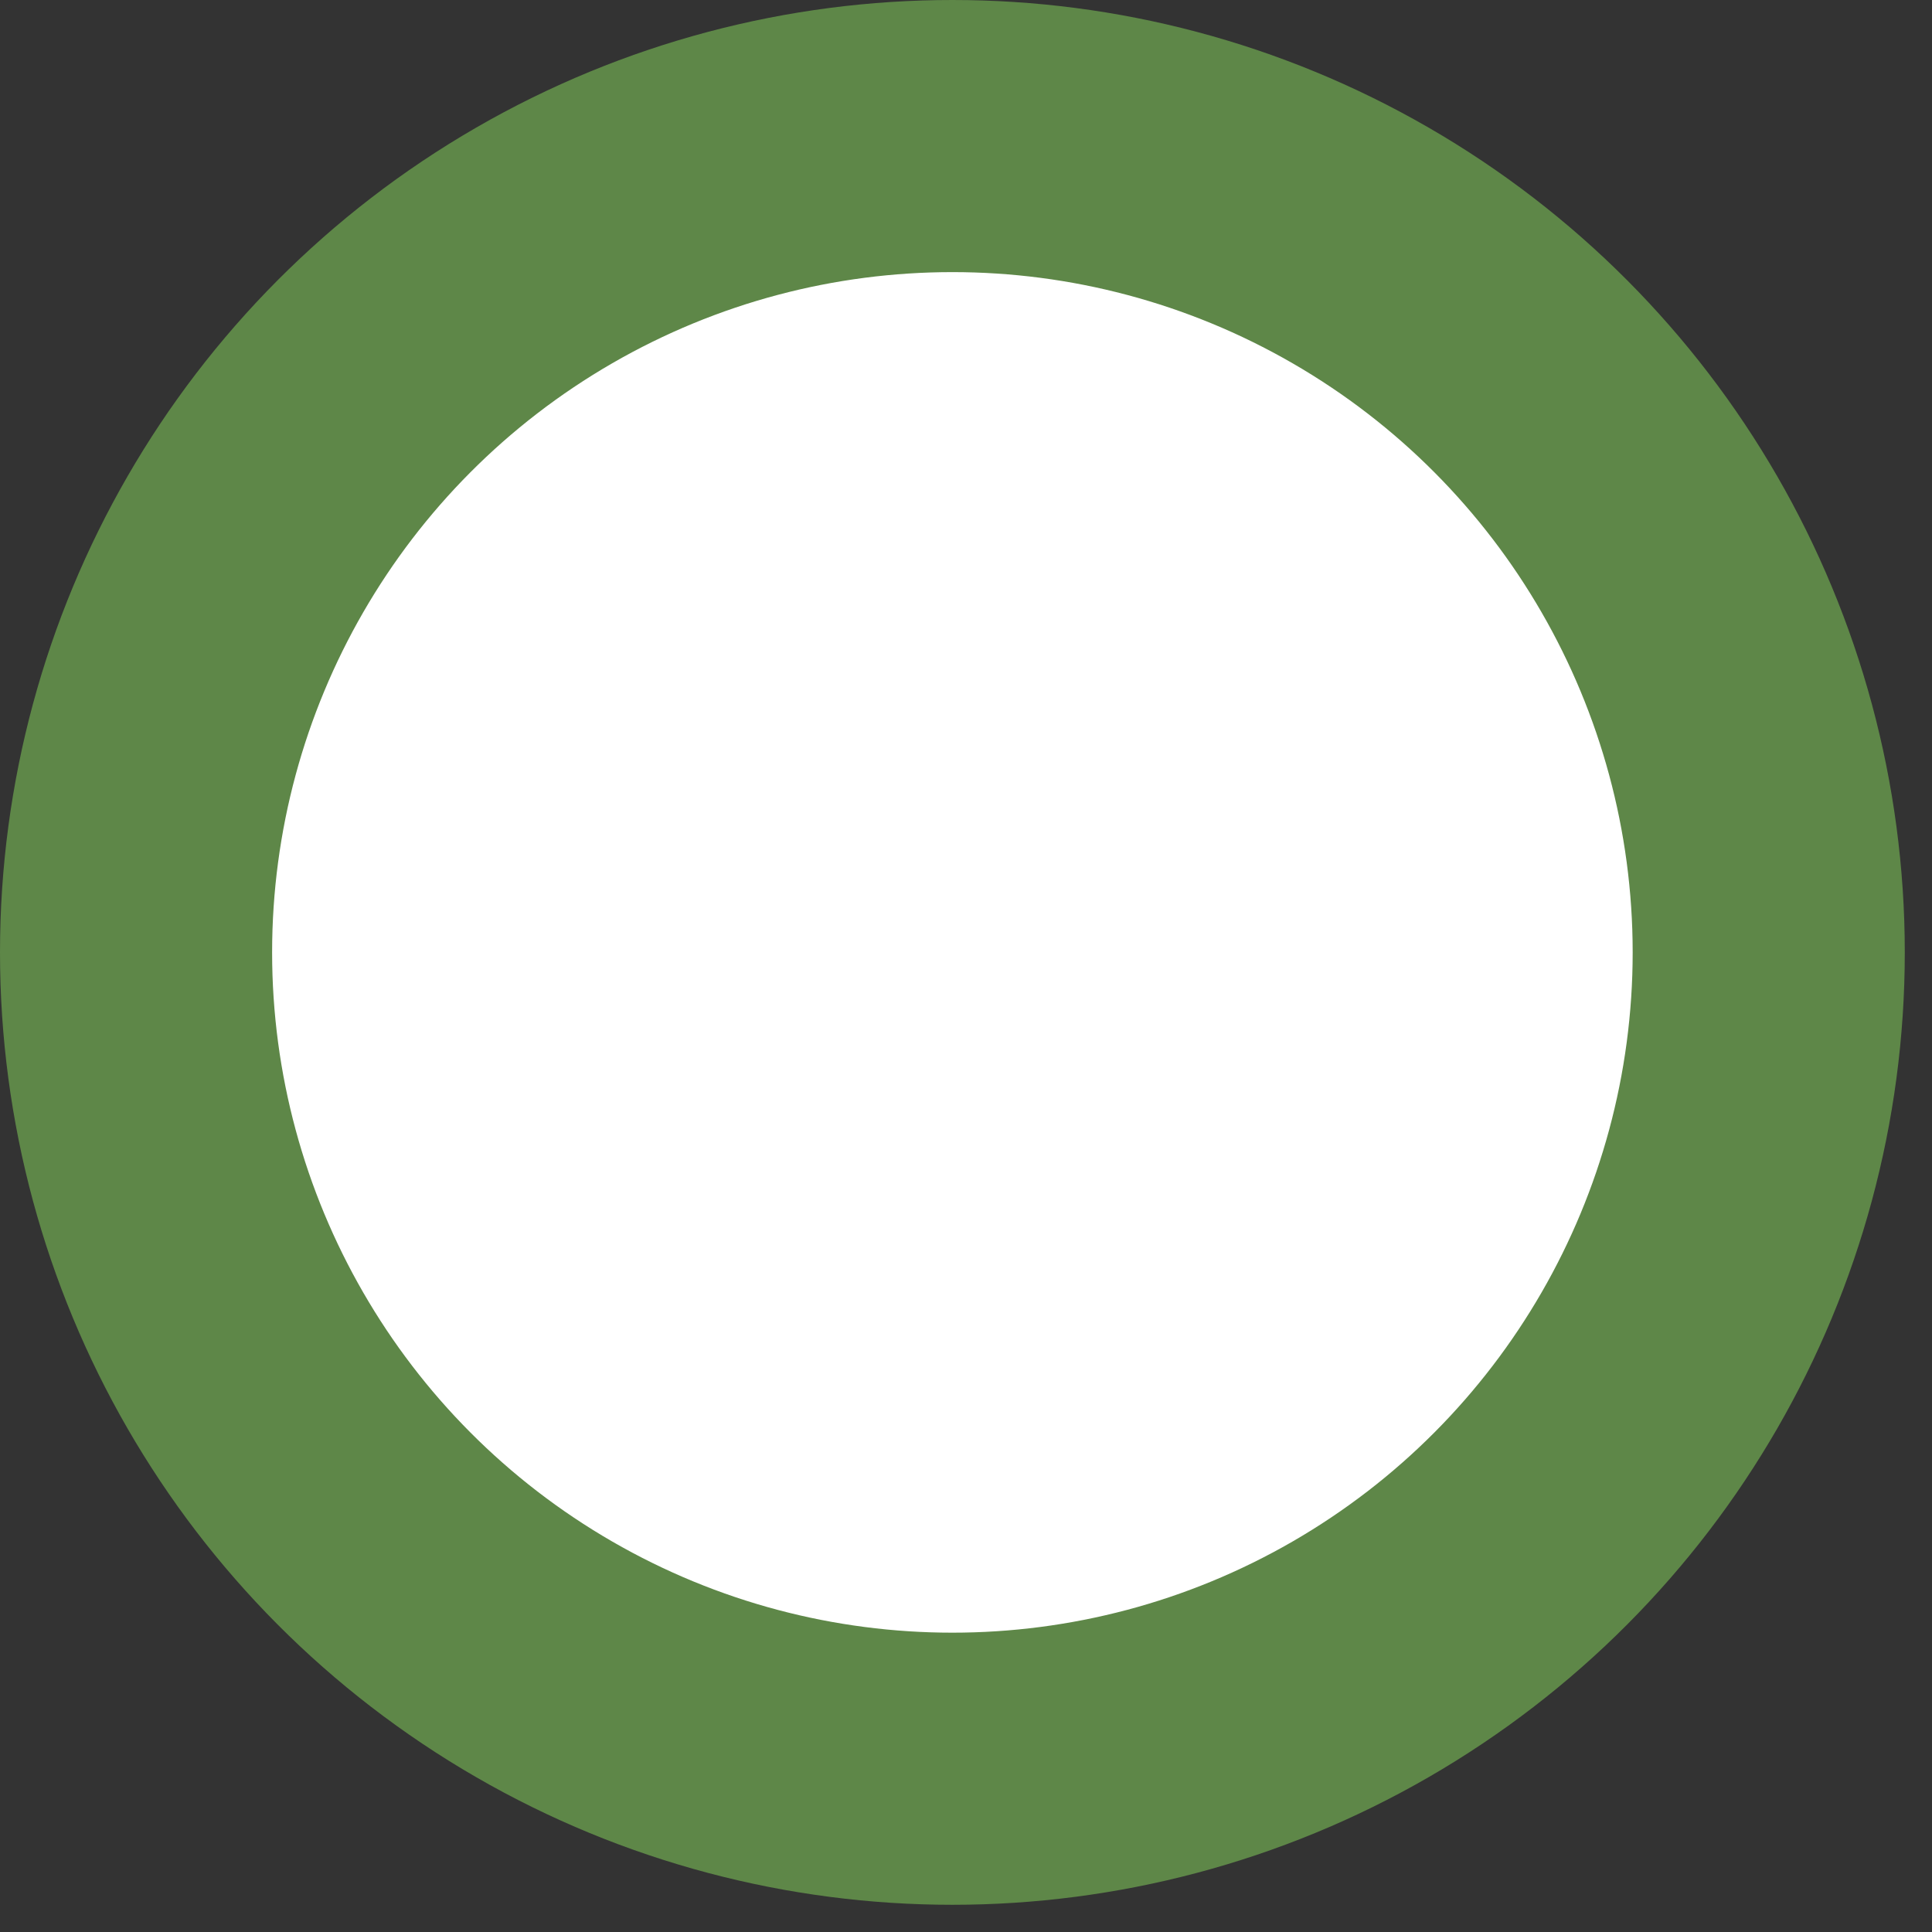 <?xml version="1.0" encoding="utf-8"?>
<!-- Generator: Adobe Illustrator 18.1.1, SVG Export Plug-In . SVG Version: 6.00 Build 0)  -->
<!DOCTYPE svg PUBLIC "-//W3C//DTD SVG 1.1//EN" "http://www.w3.org/Graphics/SVG/1.1/DTD/svg11.dtd">
<svg version="1.1" id="Layer_1" xmlns:x="http://ns.adobe.com/Extensibility/1.0/" xmlns:i="http://ns.adobe.com/AdobeIllustrator/10.0/" xmlns:graph="http://ns.adobe.com/Graphs/1.0/"
	 xmlns="http://www.w3.org/2000/svg" xmlns:xlink="http://www.w3.org/1999/xlink" x="0px" y="0px" viewBox="0 0 7.1 7.1"
	 enable-background="new 0 0 7.1 7.1" xml:space="preserve">
<rect x="0" y="0" width="7.1" height="7.1" fill="#333333" stroke="none"/>
<circle fill="#FFFFFF" stroke="#5E8748" stroke-linejoin="round" stroke-miterlimit="10" cx="3.5" cy="3.5" r="3"/>
</svg>
